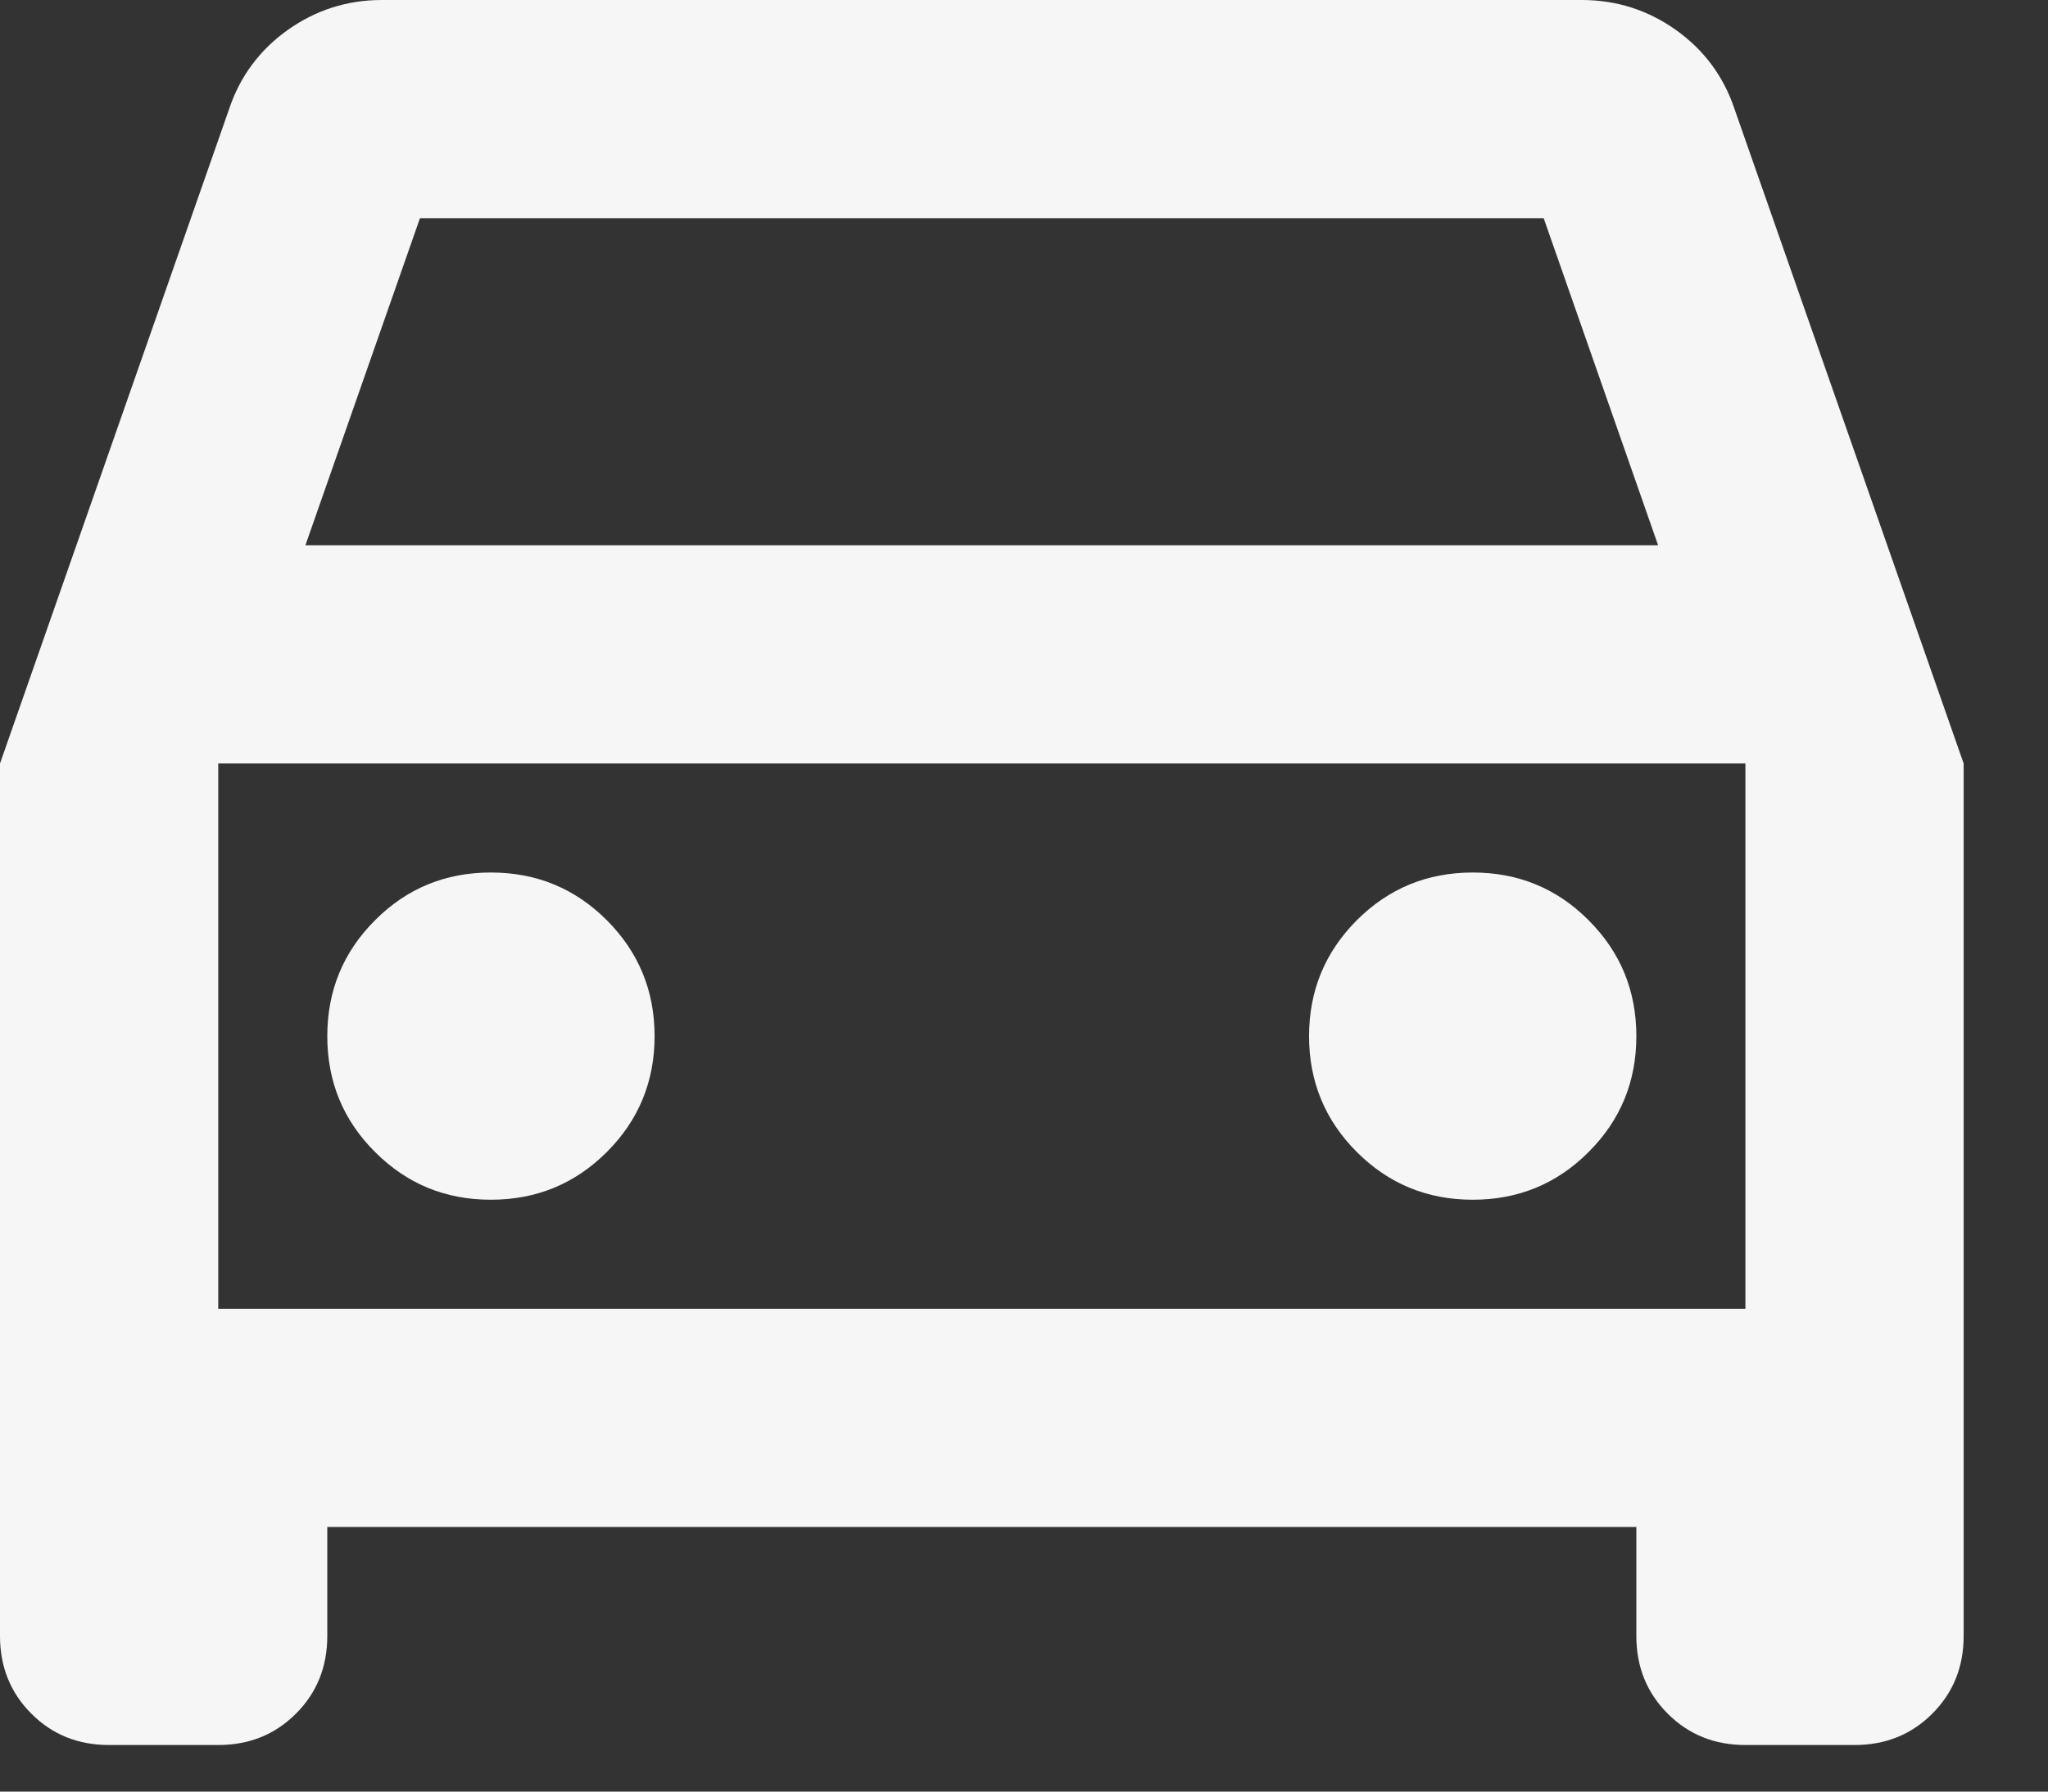 <svg width="16" height="14" viewBox="0 0 16 14" fill="none" xmlns="http://www.w3.org/2000/svg">
<rect x="0" y="0" width="16" height="14" fill="#333333" stroke="none"/>
<path d="M2.557 11.932V12.784C2.557 13.026 2.475 13.228 2.312 13.391C2.148 13.555 1.946 13.636 1.705 13.636H0.852C0.611 13.636 0.408 13.555 0.245 13.391C0.082 13.228 0 13.026 0 12.784V5.966L1.79 0.852C1.875 0.597 2.028 0.391 2.248 0.234C2.468 0.078 2.713 0 2.983 0H12.358C12.628 0 12.873 0.078 13.093 0.234C13.313 0.391 13.466 0.597 13.551 0.852L15.341 5.966V12.784C15.341 13.026 15.259 13.228 15.096 13.391C14.932 13.555 14.73 13.636 14.489 13.636H13.636C13.395 13.636 13.193 13.555 13.029 13.391C12.866 13.228 12.784 13.026 12.784 12.784V11.932H2.557ZM2.386 4.261H12.954L12.06 1.705H3.281L2.386 4.261ZM3.835 9.375C4.19 9.375 4.492 9.251 4.741 9.002C4.989 8.754 5.114 8.452 5.114 8.097C5.114 7.741 4.989 7.44 4.741 7.191C4.492 6.942 4.19 6.818 3.835 6.818C3.48 6.818 3.178 6.942 2.93 7.191C2.681 7.44 2.557 7.741 2.557 8.097C2.557 8.452 2.681 8.754 2.93 9.002C3.178 9.251 3.48 9.375 3.835 9.375ZM11.506 9.375C11.861 9.375 12.163 9.251 12.411 9.002C12.66 8.754 12.784 8.452 12.784 8.097C12.784 7.741 12.66 7.44 12.411 7.191C12.163 6.942 11.861 6.818 11.506 6.818C11.151 6.818 10.849 6.942 10.6 7.191C10.352 7.44 10.227 7.741 10.227 8.097C10.227 8.452 10.352 8.754 10.6 9.002C10.849 9.251 11.151 9.375 11.506 9.375ZM1.705 10.227H13.636V5.966H1.705V10.227Z" fill="#F6F6F6"/>
</svg>
